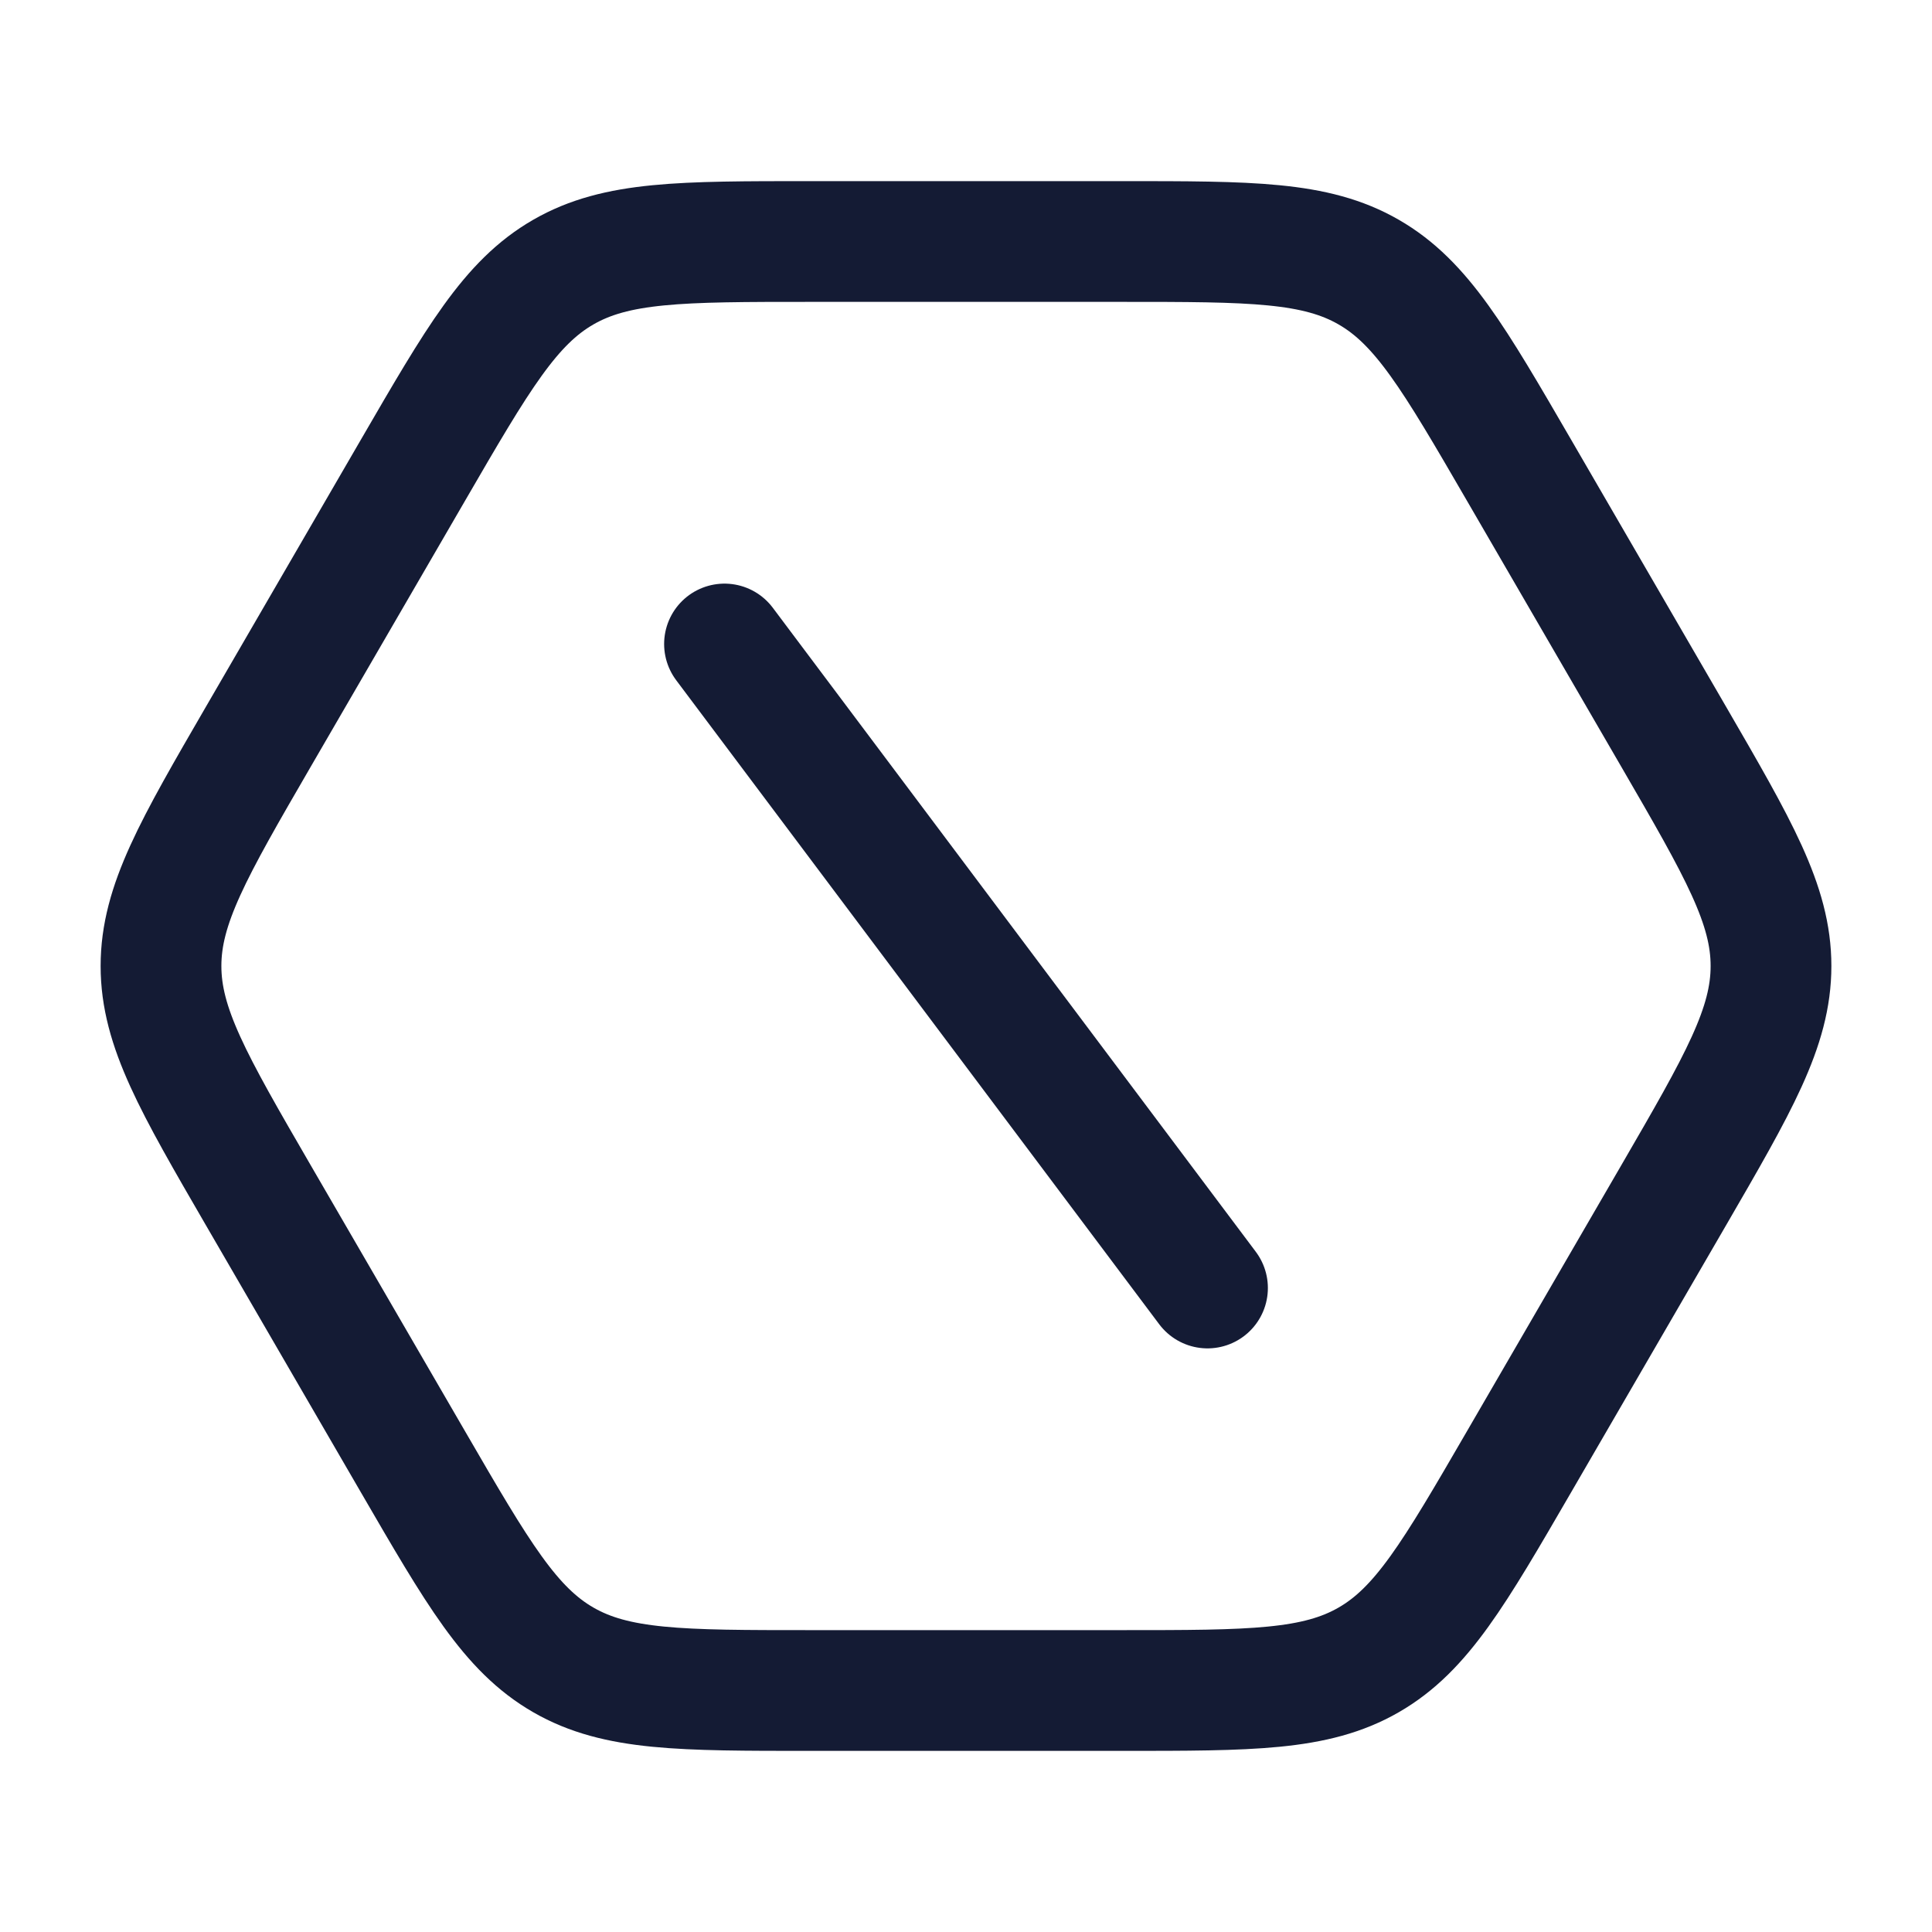<svg viewBox="0 0 24 24" fill="none" xmlns="http://www.w3.org/2000/svg">
<path d="M20.791 9.152C21.597 10.542 22 11.237 22 12C22 12.763 21.597 13.458 20.791 14.848L18.867 18.164C18.064 19.548 17.662 20.24 17.002 20.62C16.342 21 15.54 21 13.937 21L10.063 21C8.46 21 7.658 21 6.998 20.62C6.338 20.24 5.936 19.548 5.133 18.164L3.209 14.848C2.403 13.458 2 12.763 2 12C2 11.237 2.403 10.542 3.209 9.152L5.133 5.836C5.936 4.452 6.338 3.76 6.998 3.38C7.658 3 8.46 3 10.063 3L13.937 3C15.54 3 16.342 3 17.002 3.38C17.662 3.76 18.064 4.452 18.867 5.836L20.791 9.152Z" stroke="#141B34" stroke-width="1.5"/>
<path d="M9 8L15 16" stroke="#141B34" stroke-width="1.5" stroke-linecap="round"/>
</svg>
